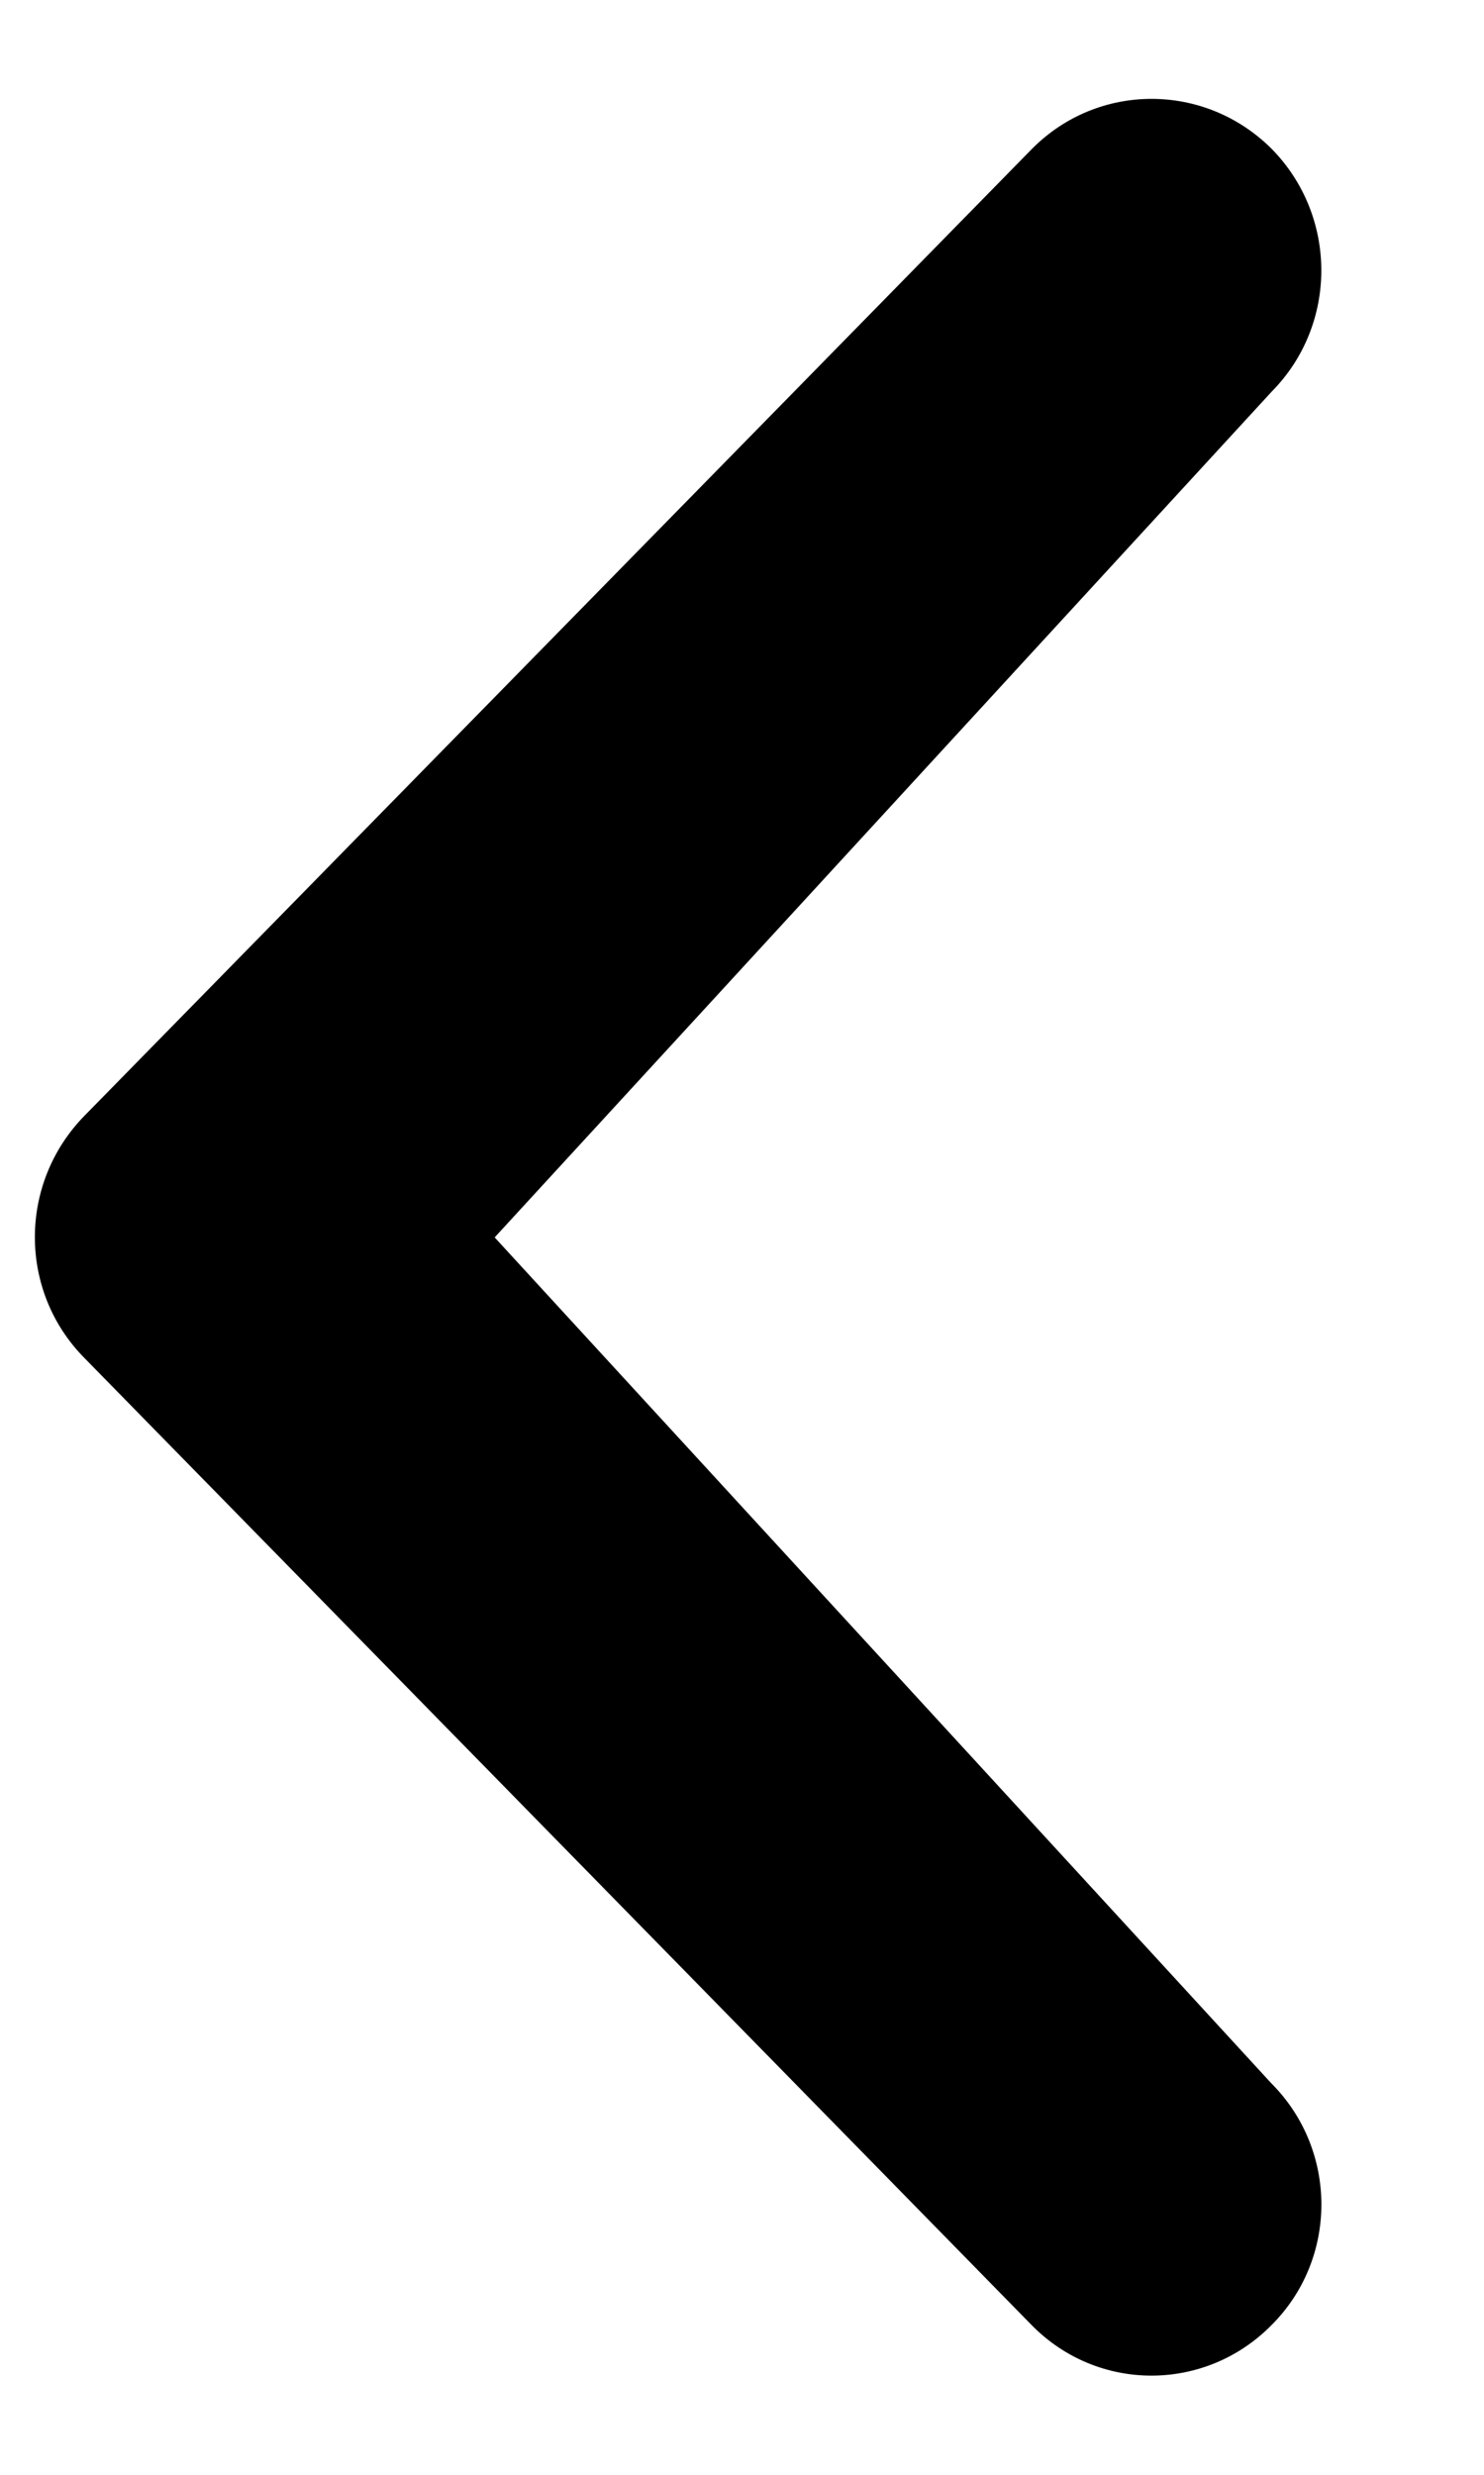 <svg width="100%" height="100%" viewBox="0 0 6 10" id="carousel-left" xmlns="http://www.w3.org/2000/svg"><path d="M5.14 8.418c.27.27.27.71 0 .978-.267.27-.7.272-.968 0L.342 5.488c-.268-.27-.268-.707 0-.98L4.172.602c.267-.27.7-.27.97 0 .267.272.267.71 0 .98L2 5l3.14 3.418z" stroke="none" fill-rule="evenodd"/></svg>